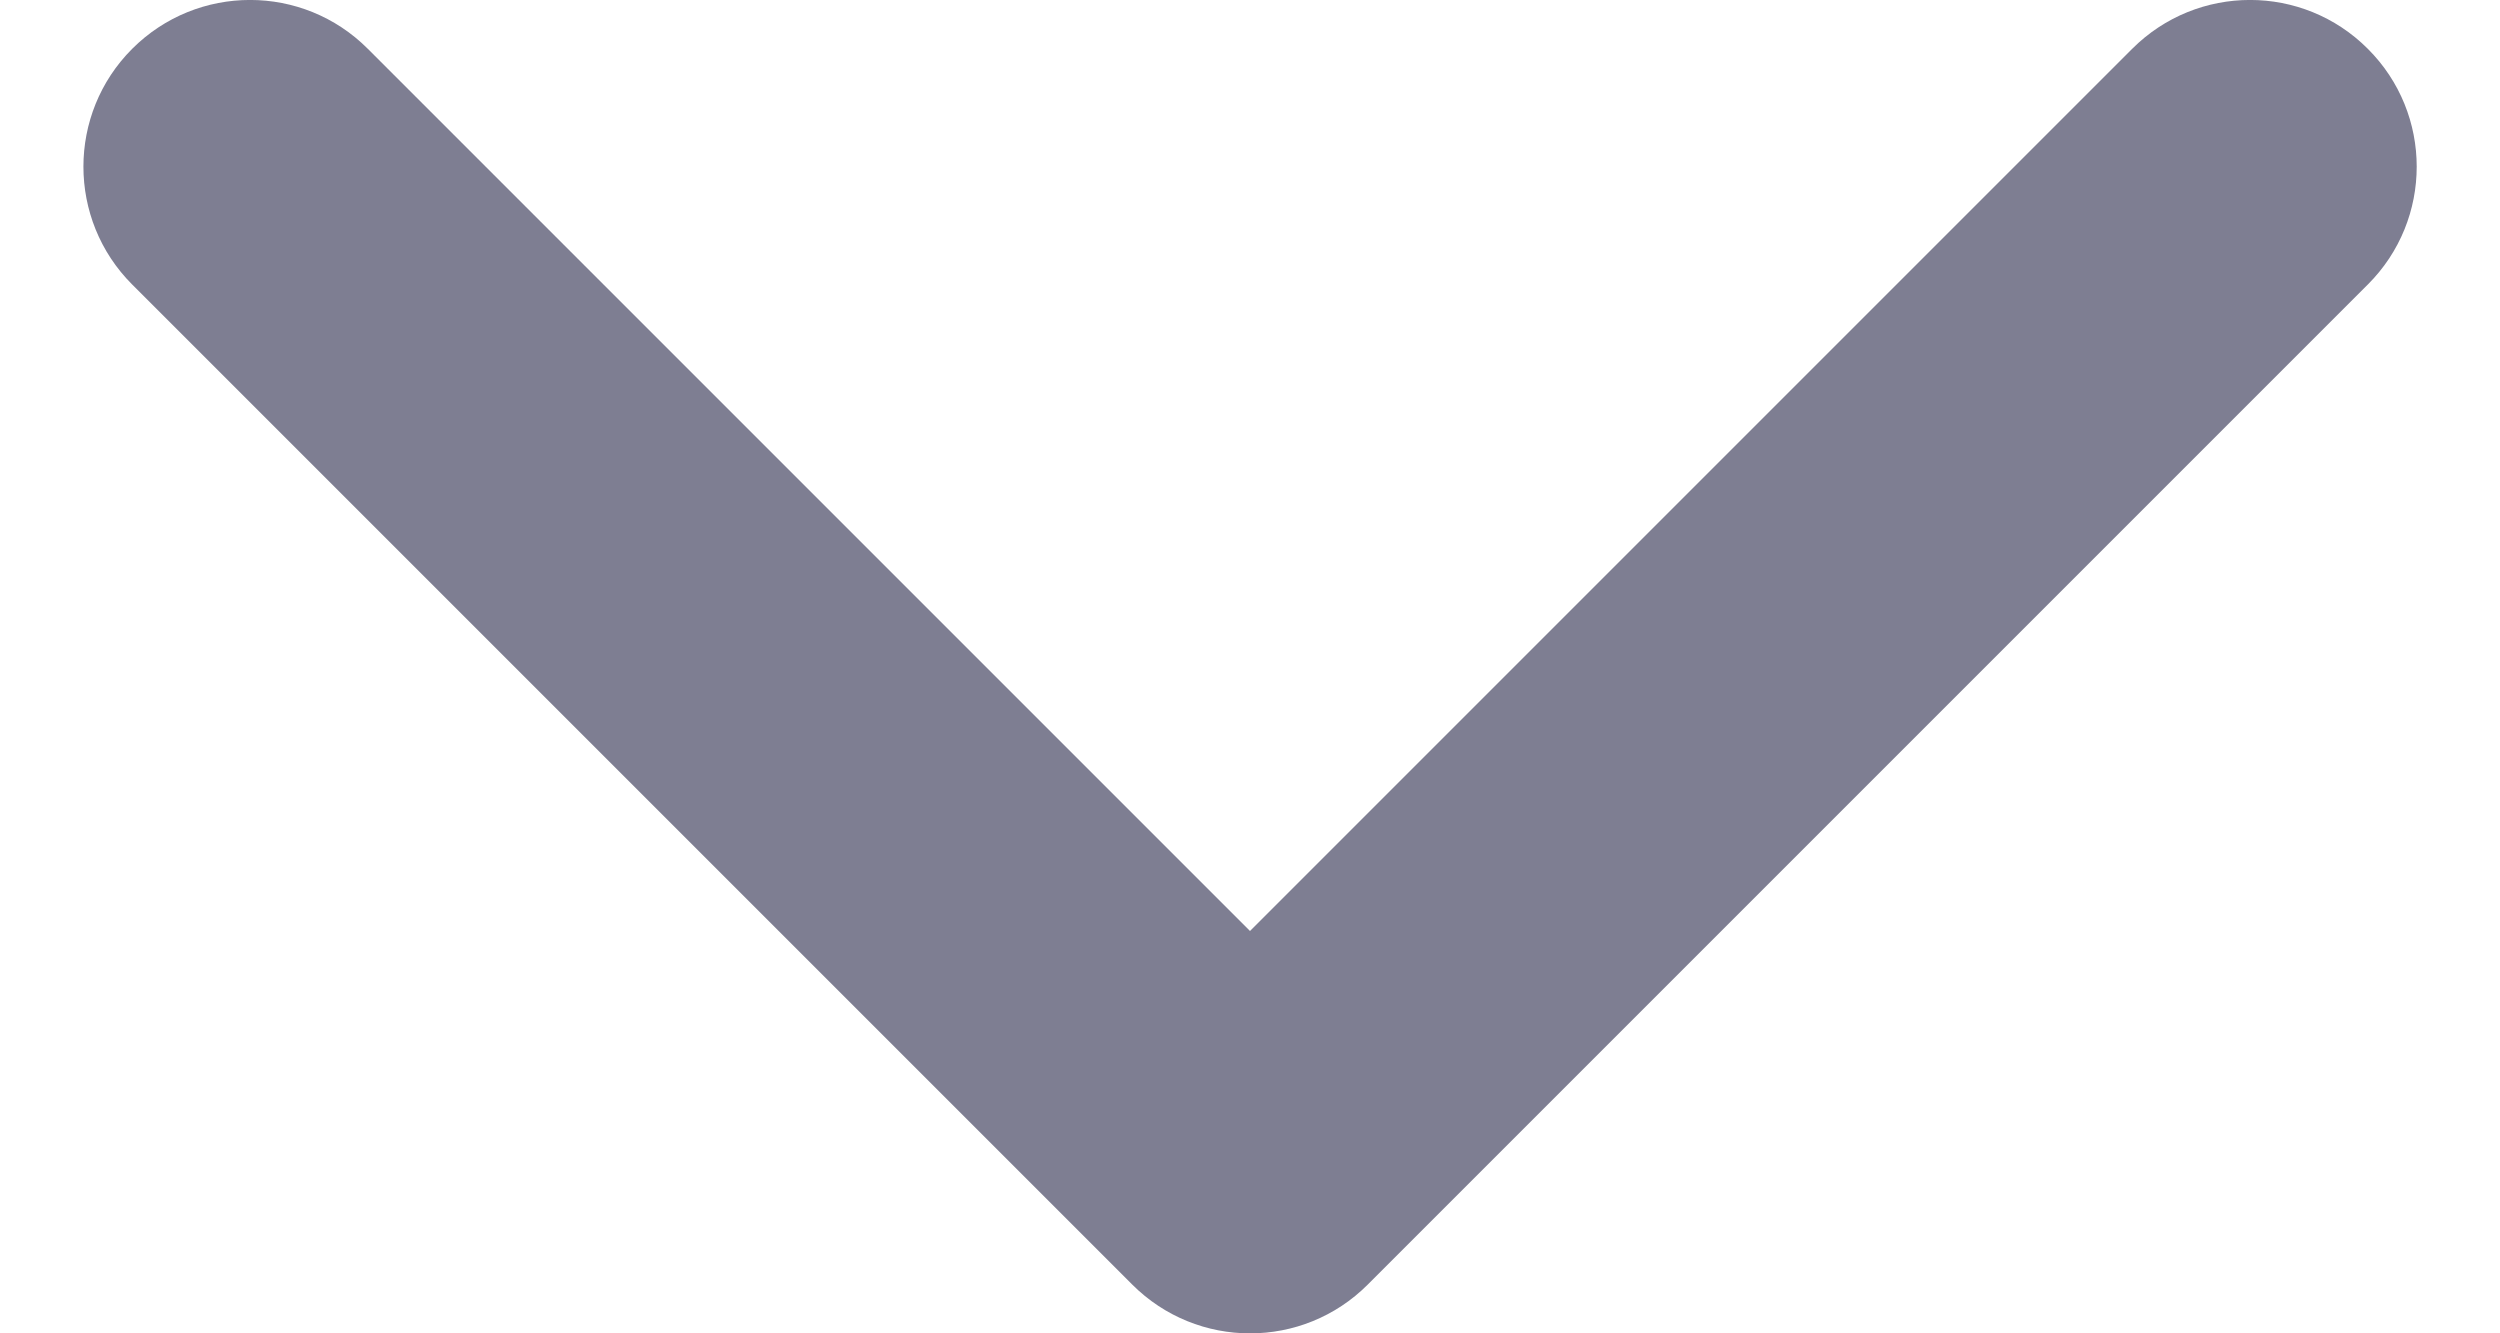 <svg width="15" height="8" viewBox="0 0 15 8" fill="none" xmlns="http://www.w3.org/2000/svg">
<path fill-rule="evenodd" clip-rule="evenodd" d="M0.793 0.293C1.184 -0.098 1.817 -0.098 2.207 0.293L7.5 5.586L12.793 0.293C13.184 -0.098 13.817 -0.098 14.207 0.293C14.598 0.683 14.598 1.317 14.207 1.707L8.207 7.707C7.817 8.098 7.184 8.098 6.793 7.707L0.793 1.707C0.403 1.317 0.403 0.683 0.793 0.293Z" fill="#7E7E92"/>
</svg>
